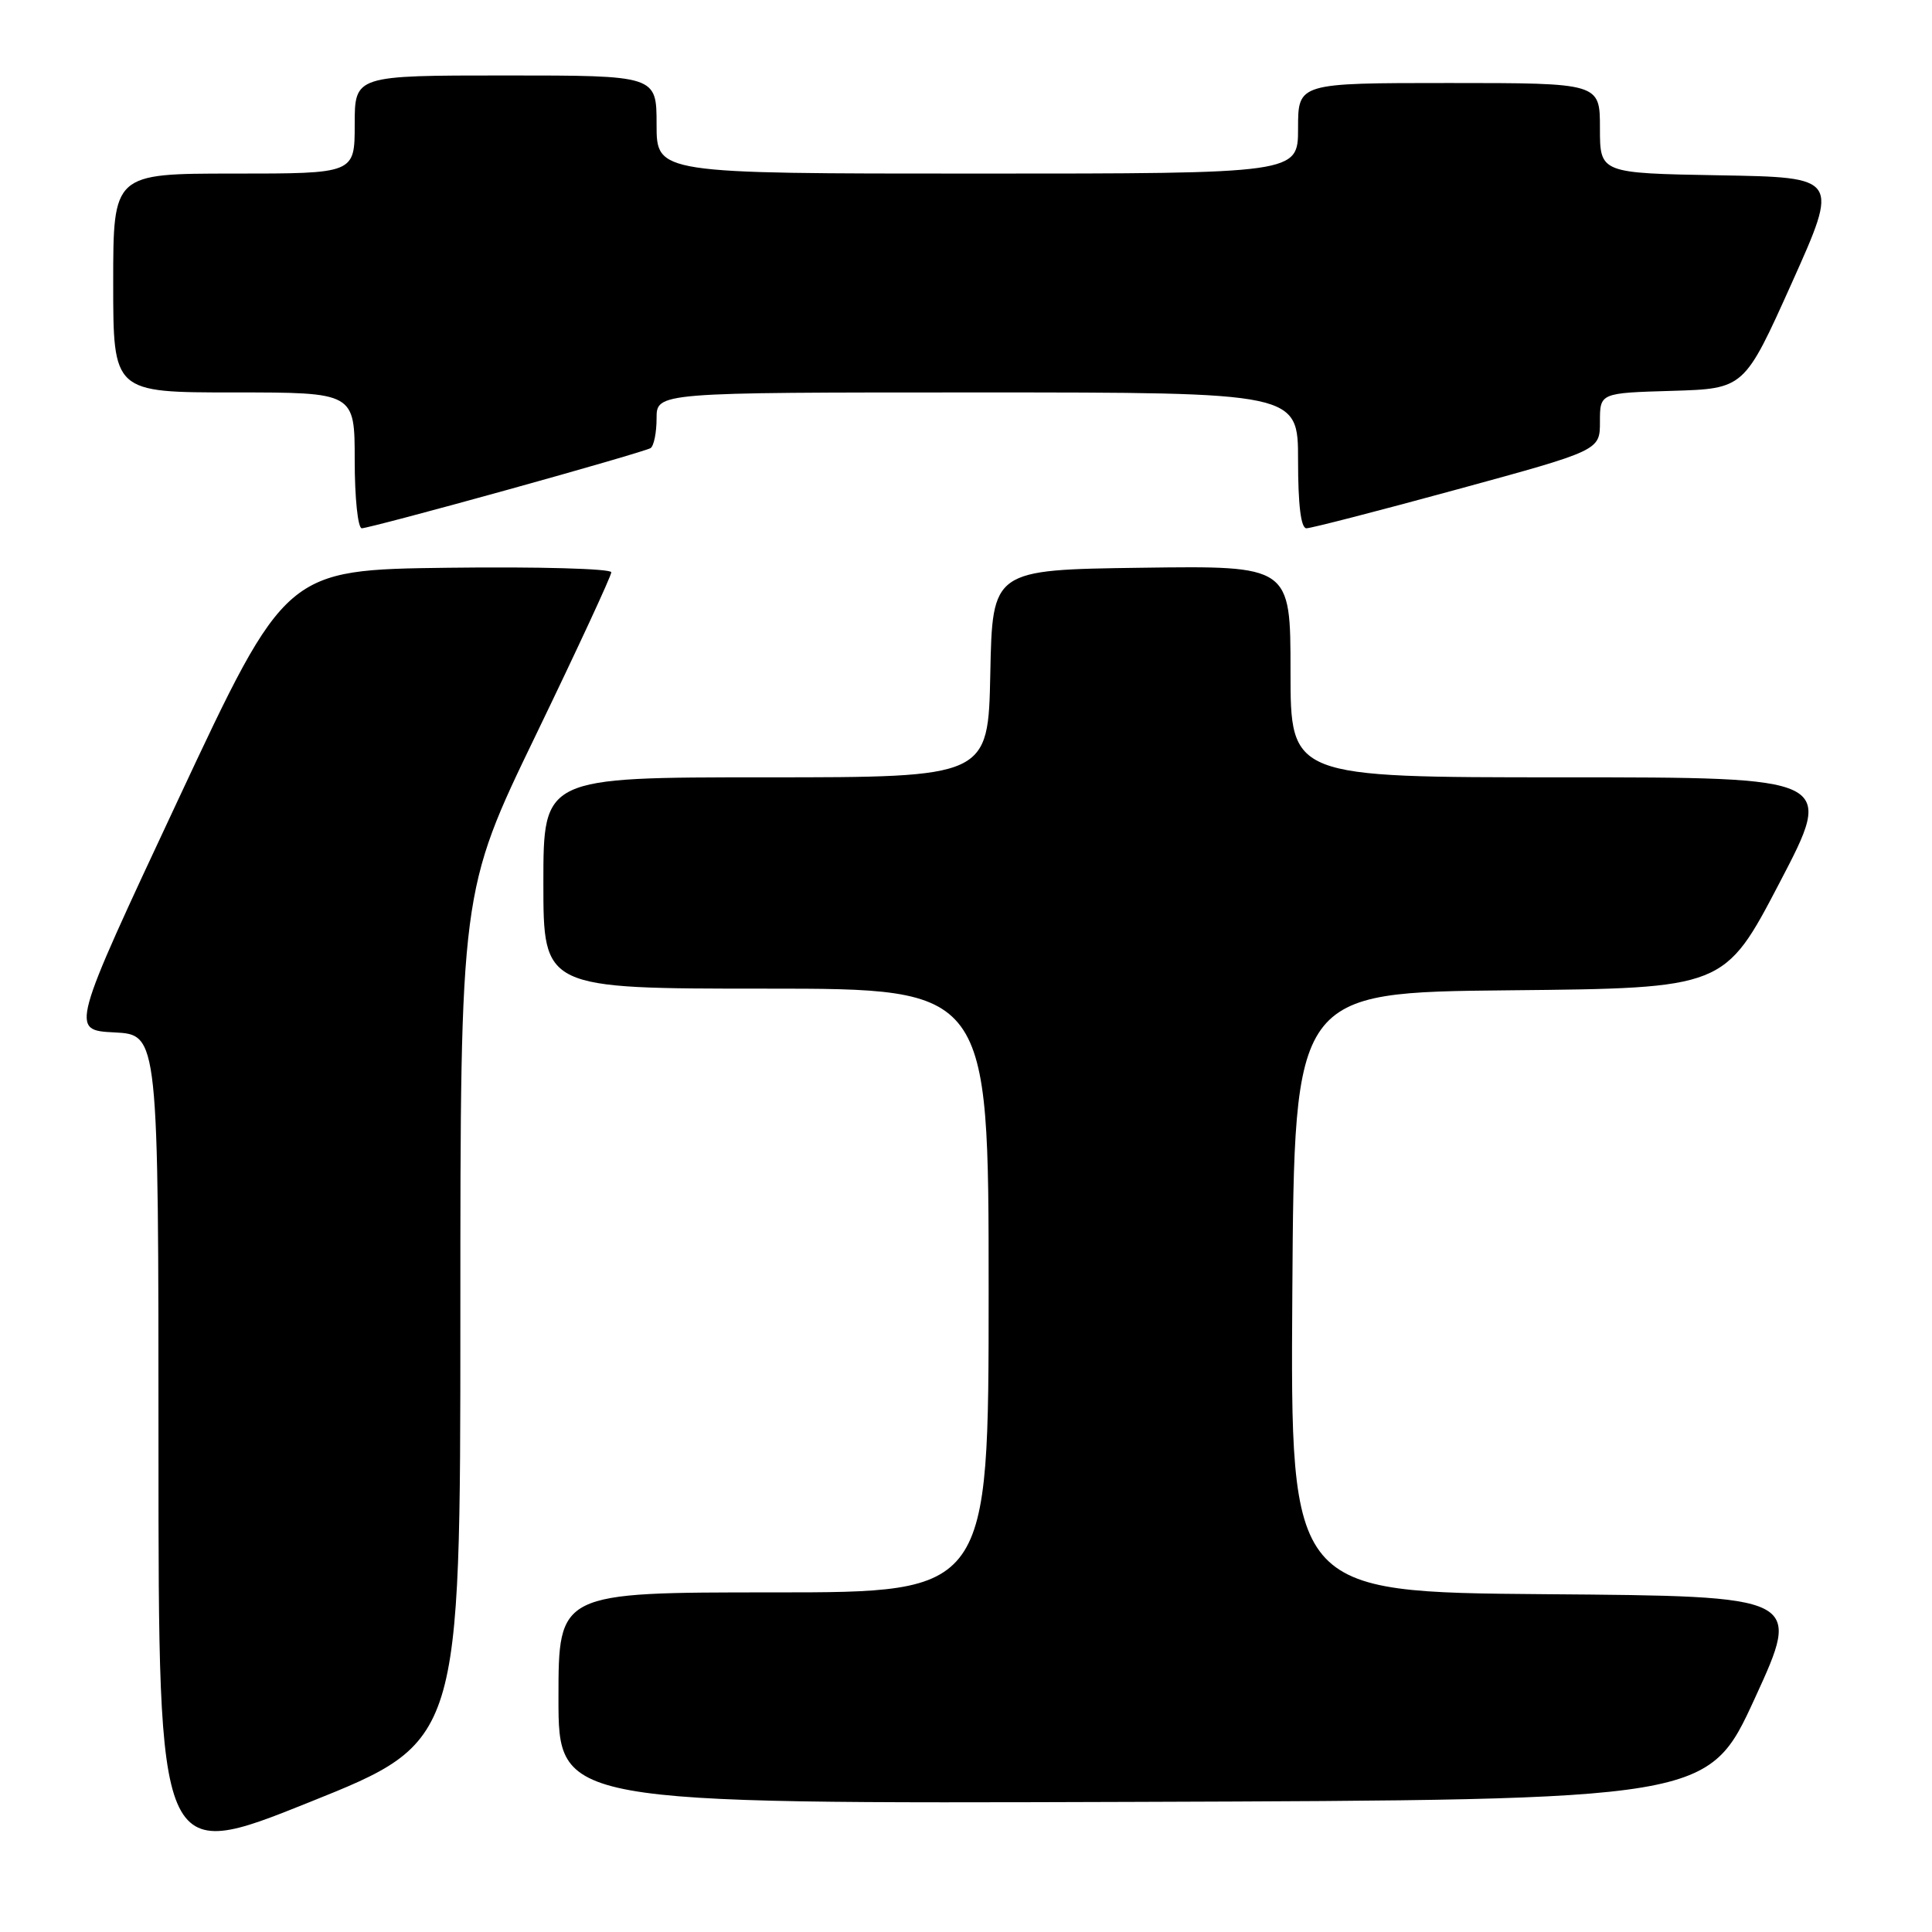 <?xml version="1.0" encoding="UTF-8" standalone="no"?>
<!DOCTYPE svg PUBLIC "-//W3C//DTD SVG 1.1//EN" "http://www.w3.org/Graphics/SVG/1.1/DTD/svg11.dtd" >
<svg xmlns="http://www.w3.org/2000/svg" xmlns:xlink="http://www.w3.org/1999/xlink" version="1.1" viewBox="0 0 256 256">
 <g >
 <path fill="currentColor"
d=" M 61.00 174.44 C 61.00 118.10 61.00 118.10 71.00 97.40 C 76.50 86.02 81.00 76.31 81.00 75.83 C 81.00 75.35 71.30 75.08 59.44 75.23 C 37.87 75.50 37.87 75.50 23.59 106.00 C 9.31 136.50 9.31 136.50 15.16 136.80 C 21.00 137.10 21.00 137.10 21.00 191.96 C 21.00 246.83 21.00 246.83 41.00 238.80 C 61.00 230.78 61.00 230.78 61.00 174.44 Z  M 232.54 225.00 C 238.73 211.50 238.73 211.50 204.85 211.24 C 170.98 210.97 170.98 210.97 171.24 171.24 C 171.50 131.50 171.50 131.50 200.00 131.22 C 228.50 130.94 228.50 130.94 235.80 116.97 C 243.10 103.00 243.10 103.00 207.05 103.00 C 171.00 103.00 171.00 103.00 171.00 88.98 C 171.00 74.96 171.00 74.96 151.25 75.23 C 131.50 75.50 131.50 75.50 131.22 89.25 C 130.94 103.00 130.94 103.00 101.47 103.00 C 72.00 103.00 72.00 103.00 72.00 117.00 C 72.00 131.00 72.00 131.00 101.50 131.00 C 131.00 131.00 131.00 131.00 131.00 171.00 C 131.00 211.00 131.00 211.00 102.50 211.00 C 74.00 211.00 74.00 211.00 74.00 225.01 C 74.00 239.01 74.00 239.01 150.17 238.76 C 226.34 238.50 226.34 238.50 232.54 225.00 Z  M 67.14 64.93 C 77.18 62.15 85.76 59.65 86.20 59.38 C 86.64 59.10 87.00 57.33 87.00 55.44 C 87.00 52.00 87.00 52.00 129.50 52.00 C 172.00 52.00 172.00 52.00 172.00 61.00 C 172.00 66.93 172.38 70.00 173.11 70.00 C 173.72 70.00 182.72 67.68 193.11 64.84 C 212.00 59.68 212.00 59.68 212.00 55.88 C 212.00 52.07 212.00 52.07 221.57 51.79 C 231.13 51.50 231.13 51.50 237.42 37.50 C 243.70 23.50 243.70 23.50 227.85 23.23 C 212.00 22.95 212.00 22.95 212.00 16.98 C 212.00 11.00 212.00 11.00 192.00 11.00 C 172.00 11.00 172.00 11.00 172.00 17.00 C 172.00 23.00 172.00 23.00 129.50 23.00 C 87.00 23.00 87.00 23.00 87.00 16.50 C 87.00 10.00 87.00 10.00 67.00 10.00 C 47.00 10.00 47.00 10.00 47.00 16.50 C 47.00 23.00 47.00 23.00 31.00 23.00 C 15.00 23.00 15.00 23.00 15.00 37.50 C 15.00 52.00 15.00 52.00 31.00 52.00 C 47.00 52.00 47.00 52.00 47.00 61.00 C 47.00 65.95 47.42 70.00 47.94 70.00 C 48.45 70.00 57.09 67.72 67.14 64.93 Z "/>
</g>
</svg>